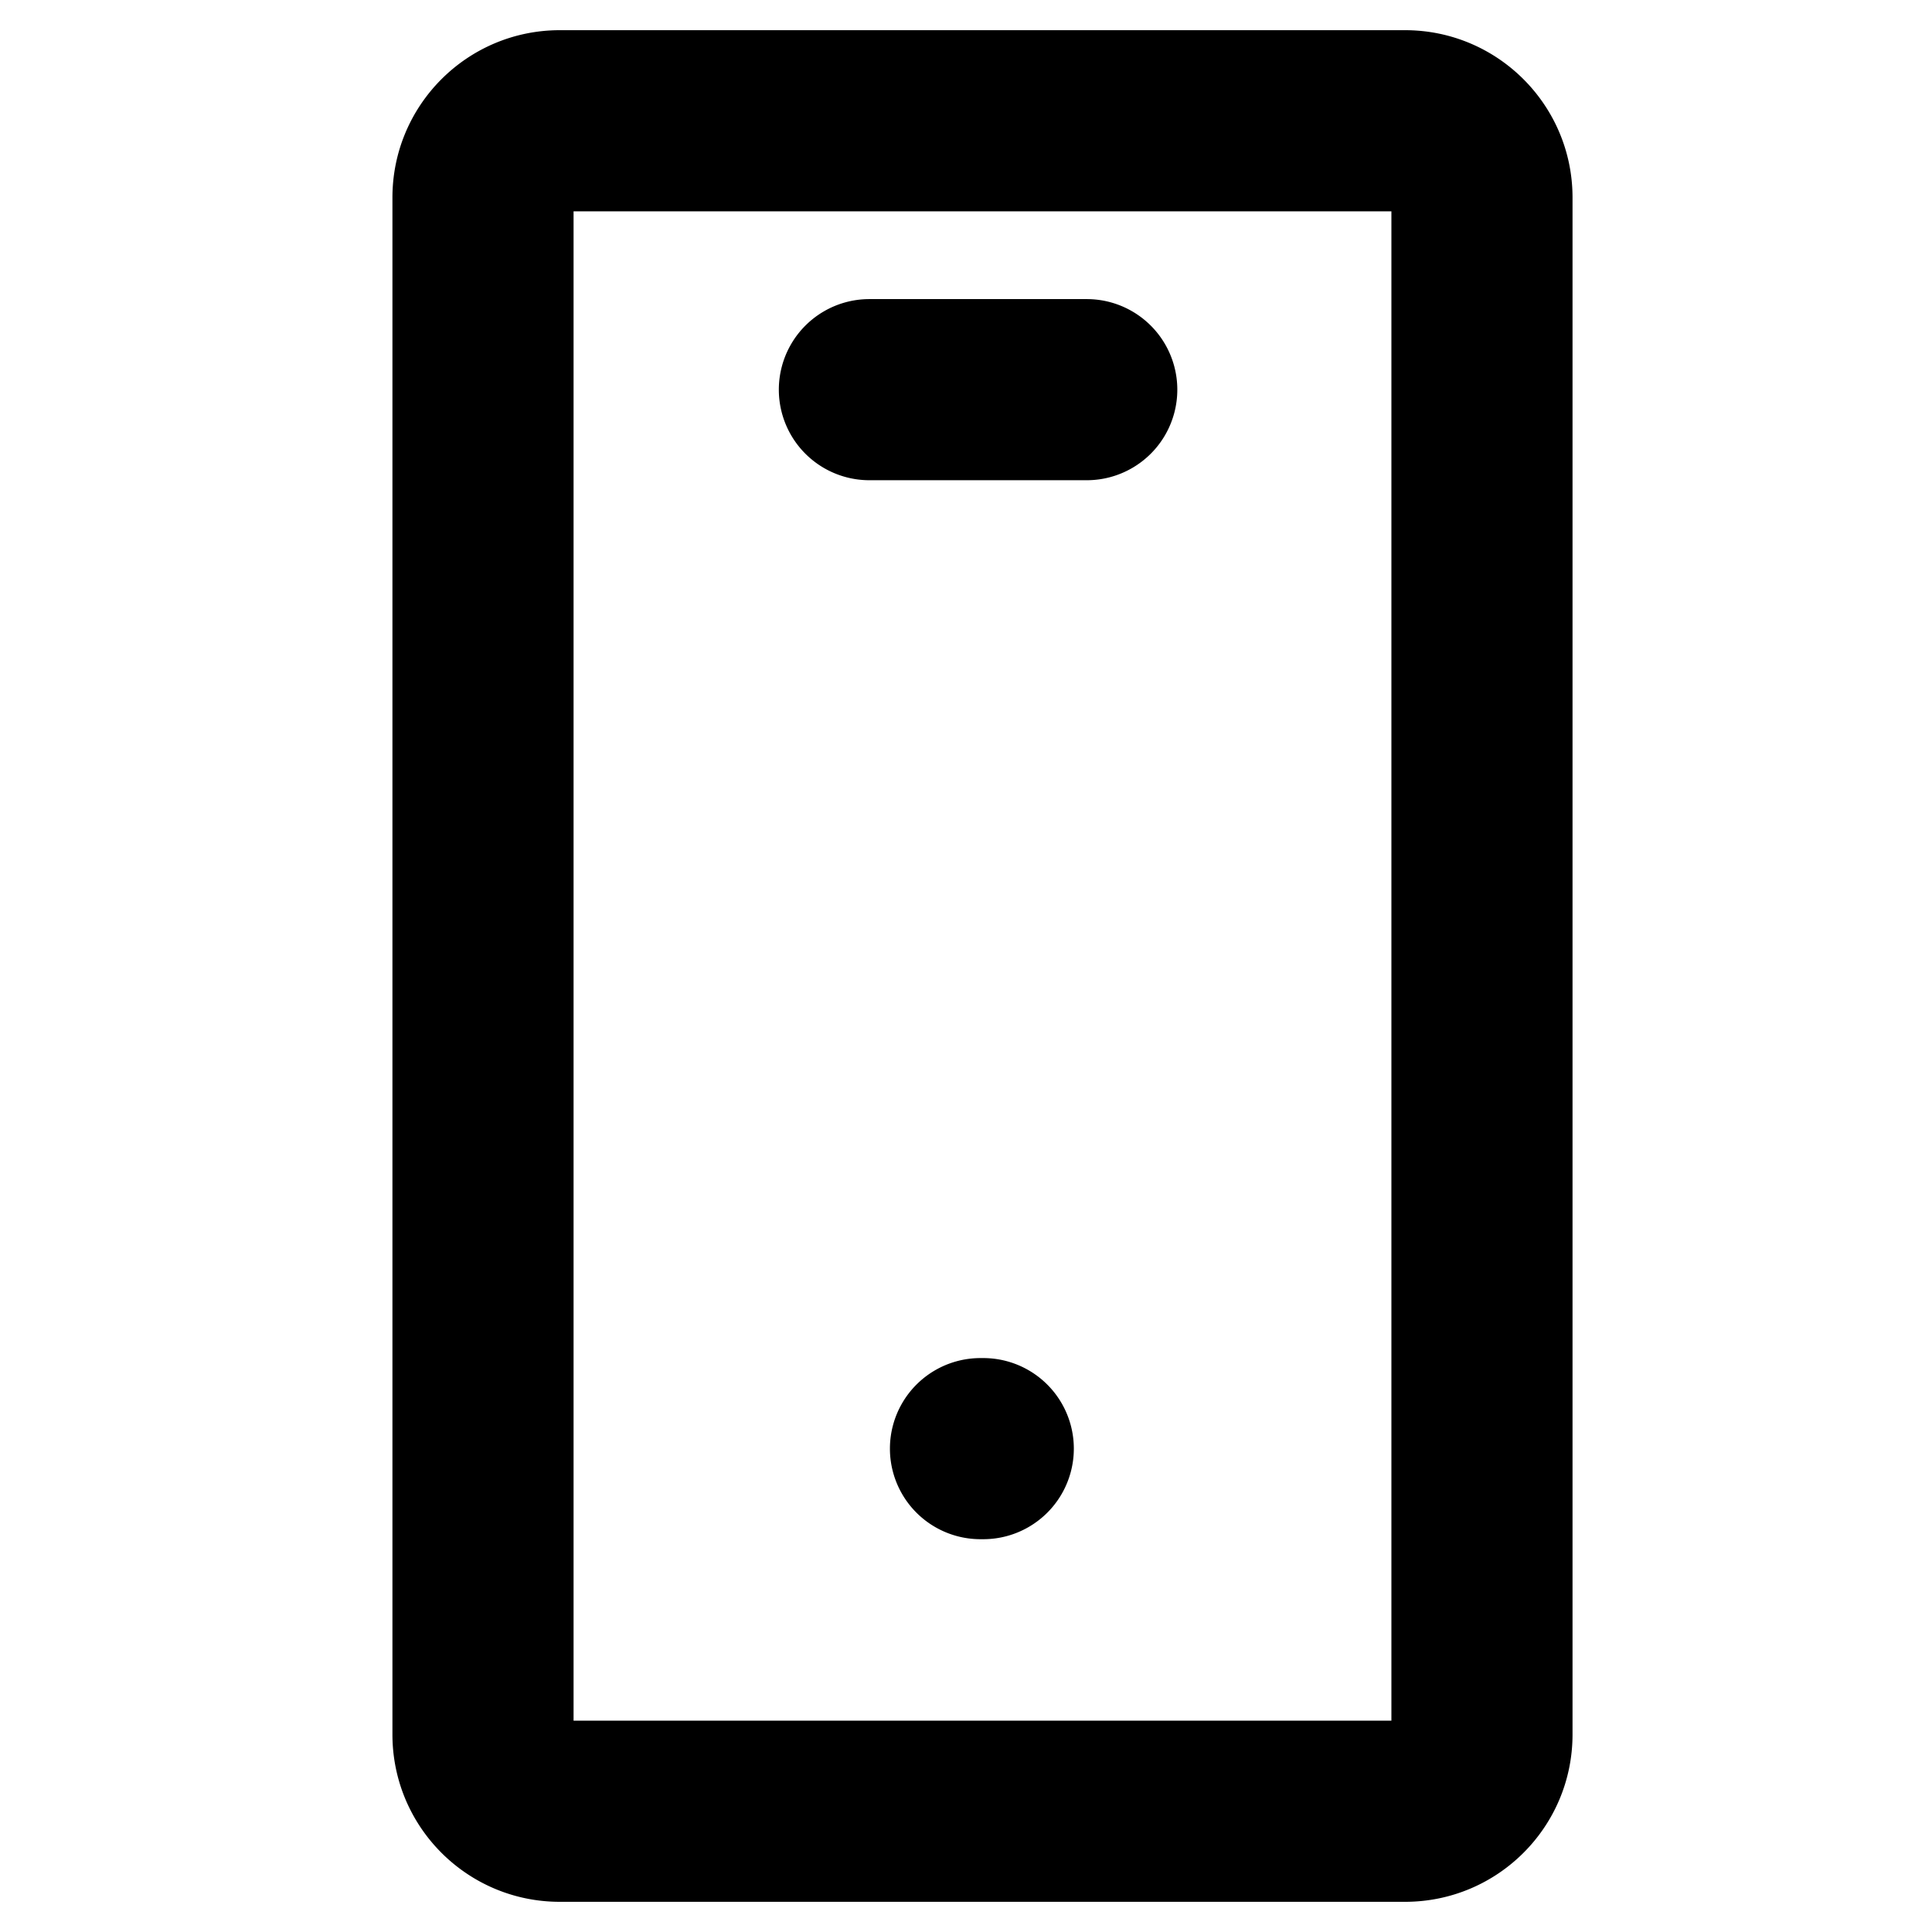 <svg xmlns="http://www.w3.org/2000/svg" width="16" height="16" fill="none" viewBox="0 0 16 16"><path fill="#000" d="M7.2 2.477a.75.75 0 1 0 0 1.5v-1.5Zm1.8 1.5a.75.75 0 1 0 0-1.5v1.5Zm-.88 7.27a.75.75 0 0 0 0 1.5v-1.5Zm.023 1.5a.75.75 0 0 0 0-1.5v1.5ZM4.636 1.75h7V.25h-7v1.5Zm6.887-.114v12.728h1.5V1.636h-1.5Zm.113 12.614h-7v1.5h7v-1.5Zm-6.886.114V1.636h-1.5v12.728h1.5Zm-.114-.114c.063 0 .114.05.114.114h-1.5c0 .765.62 1.386 1.386 1.386v-1.5Zm6.887.114c0-.063.05-.114.113-.114v1.5c.766 0 1.387-.62 1.387-1.386h-1.5Zm.113-12.614a.114.114 0 0 1-.113-.114h1.5c0-.765-.621-1.386-1.387-1.386v1.5Zm-7-1.5C3.871.25 3.25.87 3.25 1.636h1.5c0 .063-.05.114-.114.114V.25ZM7.2 3.977H9v-1.5H7.2v1.5Zm.92 8.77h.023v-1.5H8.12v1.5Z"/></svg>